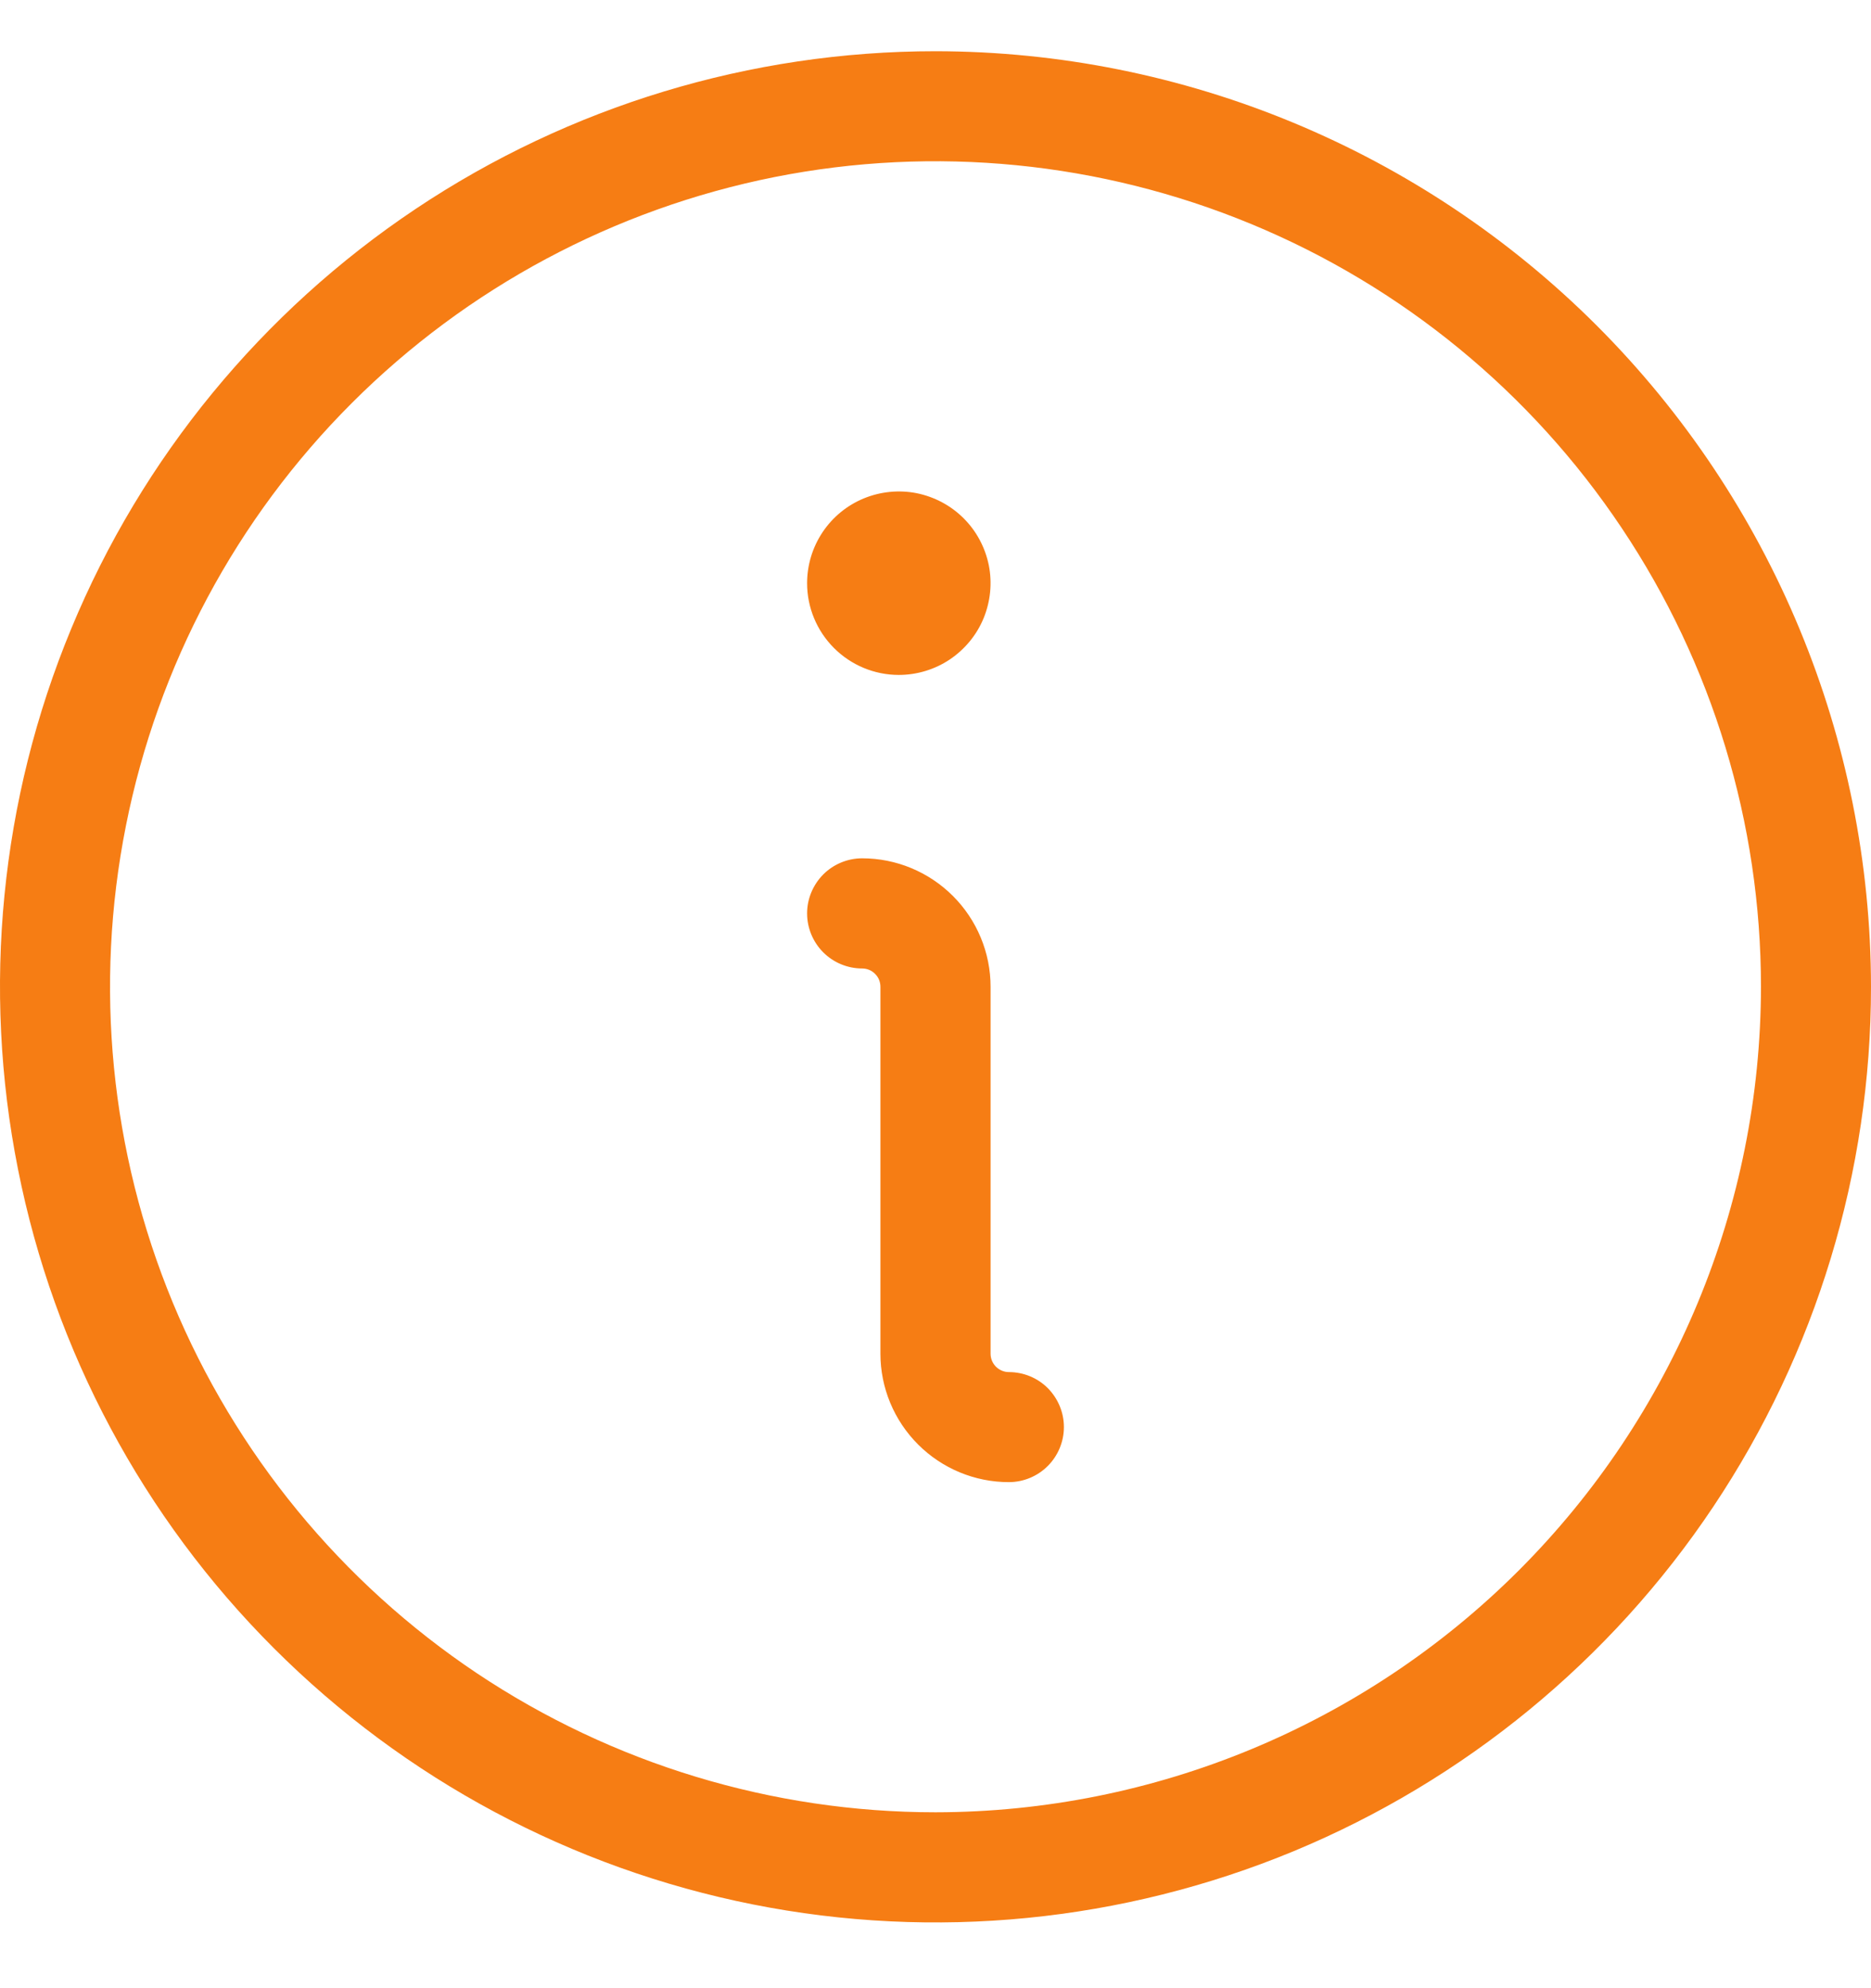<svg width="16" height="17" viewBox="0 0 16 17" fill="none" xmlns="http://www.w3.org/2000/svg">
<g clipPath="url(#clip0_313_2673)">
<path d="M9.098 12.202C9.098 12.327 9.048 12.447 8.96 12.535C8.872 12.623 8.752 12.673 8.627 12.673C8.336 12.673 8.057 12.557 7.851 12.351C7.645 12.145 7.529 11.866 7.529 11.575V8.438C7.529 8.396 7.513 8.356 7.483 8.327C7.454 8.297 7.414 8.281 7.373 8.281C7.248 8.281 7.128 8.231 7.04 8.143C6.952 8.055 6.902 7.935 6.902 7.81C6.902 7.685 6.952 7.566 7.04 7.477C7.128 7.389 7.248 7.339 7.373 7.339C7.664 7.339 7.943 7.455 8.149 7.661C8.355 7.867 8.471 8.146 8.471 8.438V11.575C8.471 11.616 8.487 11.656 8.517 11.686C8.546 11.715 8.586 11.732 8.627 11.732C8.752 11.732 8.872 11.781 8.96 11.869C9.048 11.958 9.098 12.077 9.098 12.202ZM7.686 5.771C7.841 5.771 7.993 5.725 8.122 5.639C8.251 5.552 8.352 5.43 8.411 5.287C8.47 5.143 8.486 4.986 8.456 4.834C8.425 4.681 8.351 4.542 8.241 4.432C8.131 4.322 7.991 4.248 7.839 4.217C7.687 4.187 7.529 4.203 7.386 4.262C7.243 4.321 7.12 4.422 7.034 4.551C6.948 4.68 6.902 4.831 6.902 4.987C6.902 5.195 6.985 5.394 7.132 5.541C7.279 5.688 7.478 5.771 7.686 5.771ZM16 8.438C16 10.02 15.531 11.566 14.652 12.882C13.773 14.198 12.523 15.223 11.062 15.829C9.6 16.434 7.991 16.593 6.439 16.284C4.887 15.975 3.462 15.213 2.343 14.094C1.224 12.976 0.462 11.55 0.154 9.998C-0.155 8.446 0.003 6.838 0.609 5.376C1.214 3.914 2.24 2.665 3.555 1.786C4.871 0.907 6.418 0.438 8 0.438C10.121 0.44 12.154 1.284 13.654 2.783C15.154 4.283 15.998 6.317 16 8.438ZM15.059 8.438C15.059 7.041 14.645 5.677 13.869 4.516C13.094 3.355 11.991 2.45 10.701 1.916C9.411 1.382 7.992 1.242 6.623 1.514C5.254 1.787 3.996 2.459 3.009 3.446C2.021 4.433 1.349 5.691 1.077 7.06C0.804 8.43 0.944 9.849 1.478 11.139C2.013 12.429 2.918 13.531 4.078 14.307C5.239 15.082 6.604 15.496 8 15.496C9.871 15.494 11.666 14.75 12.989 13.427C14.312 12.103 15.057 10.309 15.059 8.438Z" fill="#F67D14"/>
</g>
<defs>
<clipPath id="clip0_313_2673">
<rect width="16" height="17" fill="white"/>
</clipPath>
</defs>
</svg>
